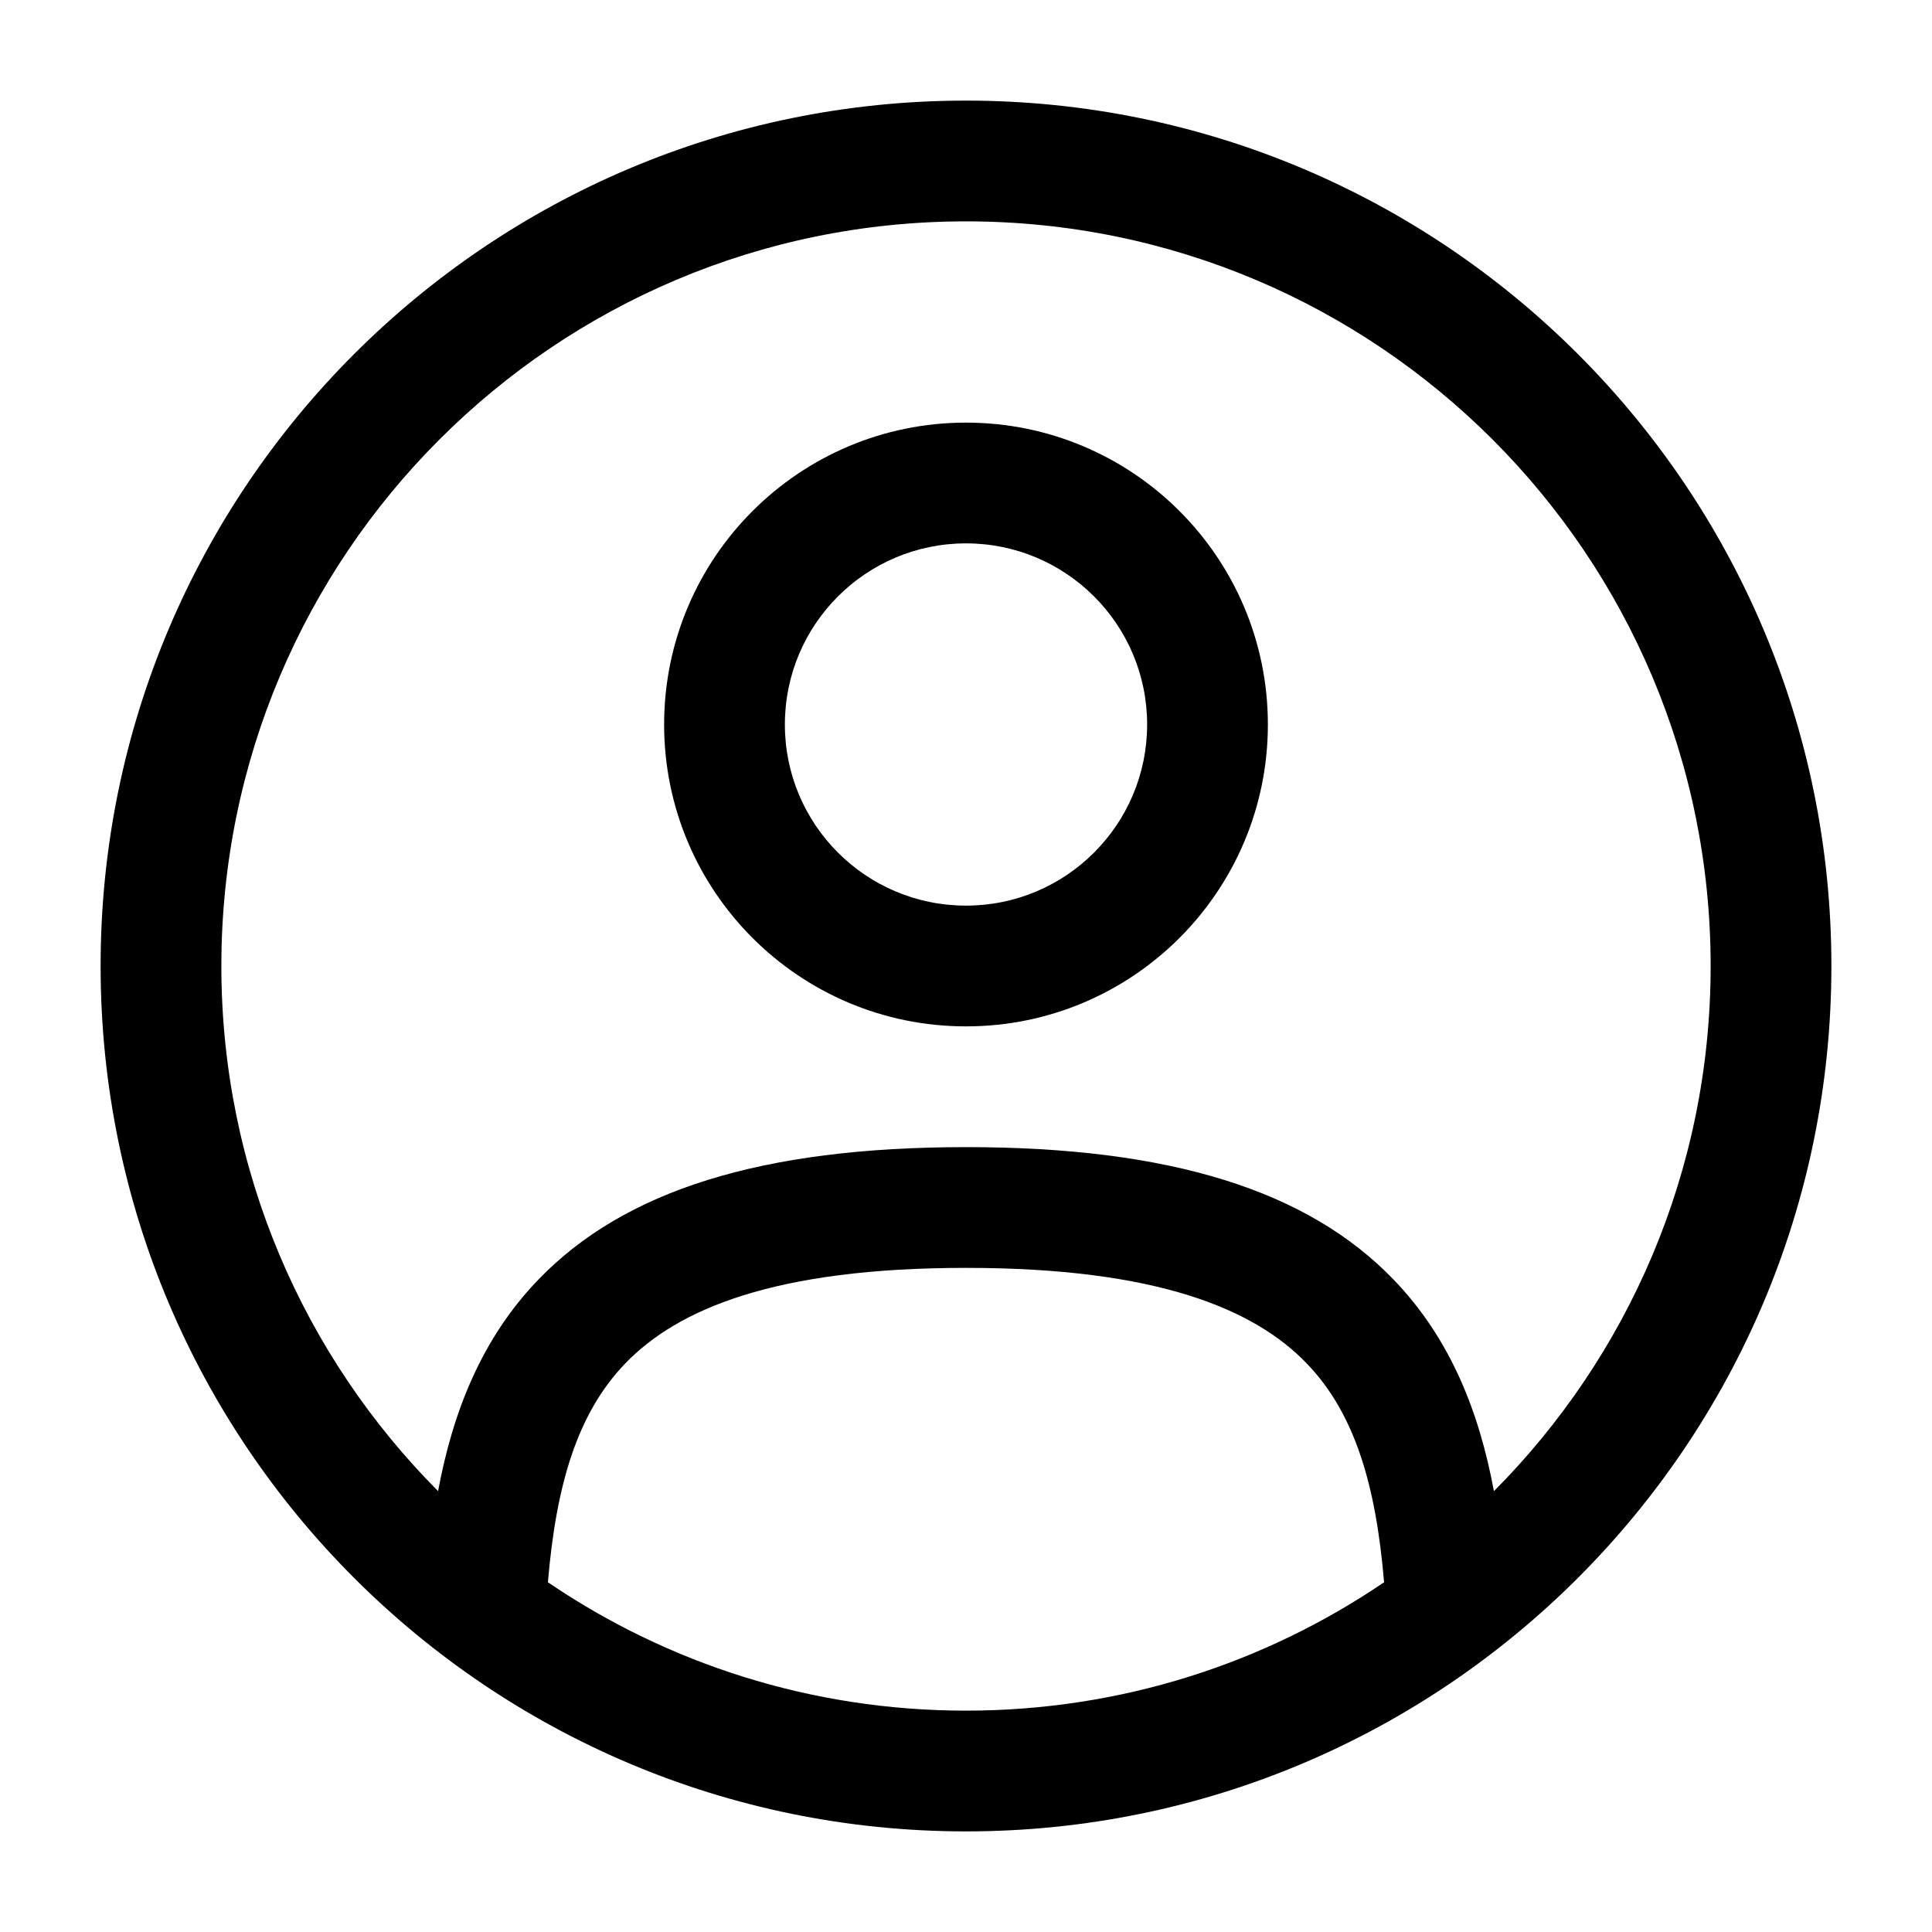 <svg xmlns="http://www.w3.org/2000/svg" width="40" height="40" viewBox="0 0 40 40" fill="none">
<path fill-rule="evenodd" clip-rule="evenodd" d="M13.75 15C13.75 11.548 16.548 8.75 20 8.75C23.452 8.75 26.25 11.548 26.25 15C26.25 18.452 23.452 21.25 20 21.25C16.548 21.25 13.75 18.452 13.75 15ZM20 11.25C17.929 11.25 16.25 12.929 16.25 15C16.25 17.071 17.929 18.75 20 18.75C22.071 18.75 23.75 17.071 23.75 15C23.75 12.929 22.071 11.25 20 11.25Z" fill="currentcolor"/>
<path fill-rule="evenodd" clip-rule="evenodd" d="M2.083 20C2.083 10.105 10.105 2.083 20 2.083C29.895 2.083 37.917 10.105 37.917 20C37.917 29.895 29.895 37.917 20 37.917C10.105 37.917 2.083 29.895 2.083 20ZM20 4.583C11.486 4.583 4.583 11.486 4.583 20C4.583 24.243 6.297 28.085 9.07 30.872C9.371 29.251 9.962 27.721 11.147 26.492C12.921 24.652 15.757 23.75 20 23.75C24.243 23.75 27.079 24.652 28.852 26.492C30.038 27.721 30.629 29.251 30.93 30.873C33.703 28.085 35.417 24.243 35.417 20C35.417 11.486 28.514 4.583 20 4.583ZM28.656 32.759C28.486 30.739 28.048 29.259 27.053 28.227C25.971 27.105 23.965 26.25 20 26.25C16.035 26.25 14.029 27.105 12.947 28.227C11.952 29.259 11.514 30.739 11.344 32.759C13.811 34.436 16.791 35.417 20 35.417C23.209 35.417 26.188 34.436 28.656 32.759Z" fill="currentcolor"/>
</svg>
